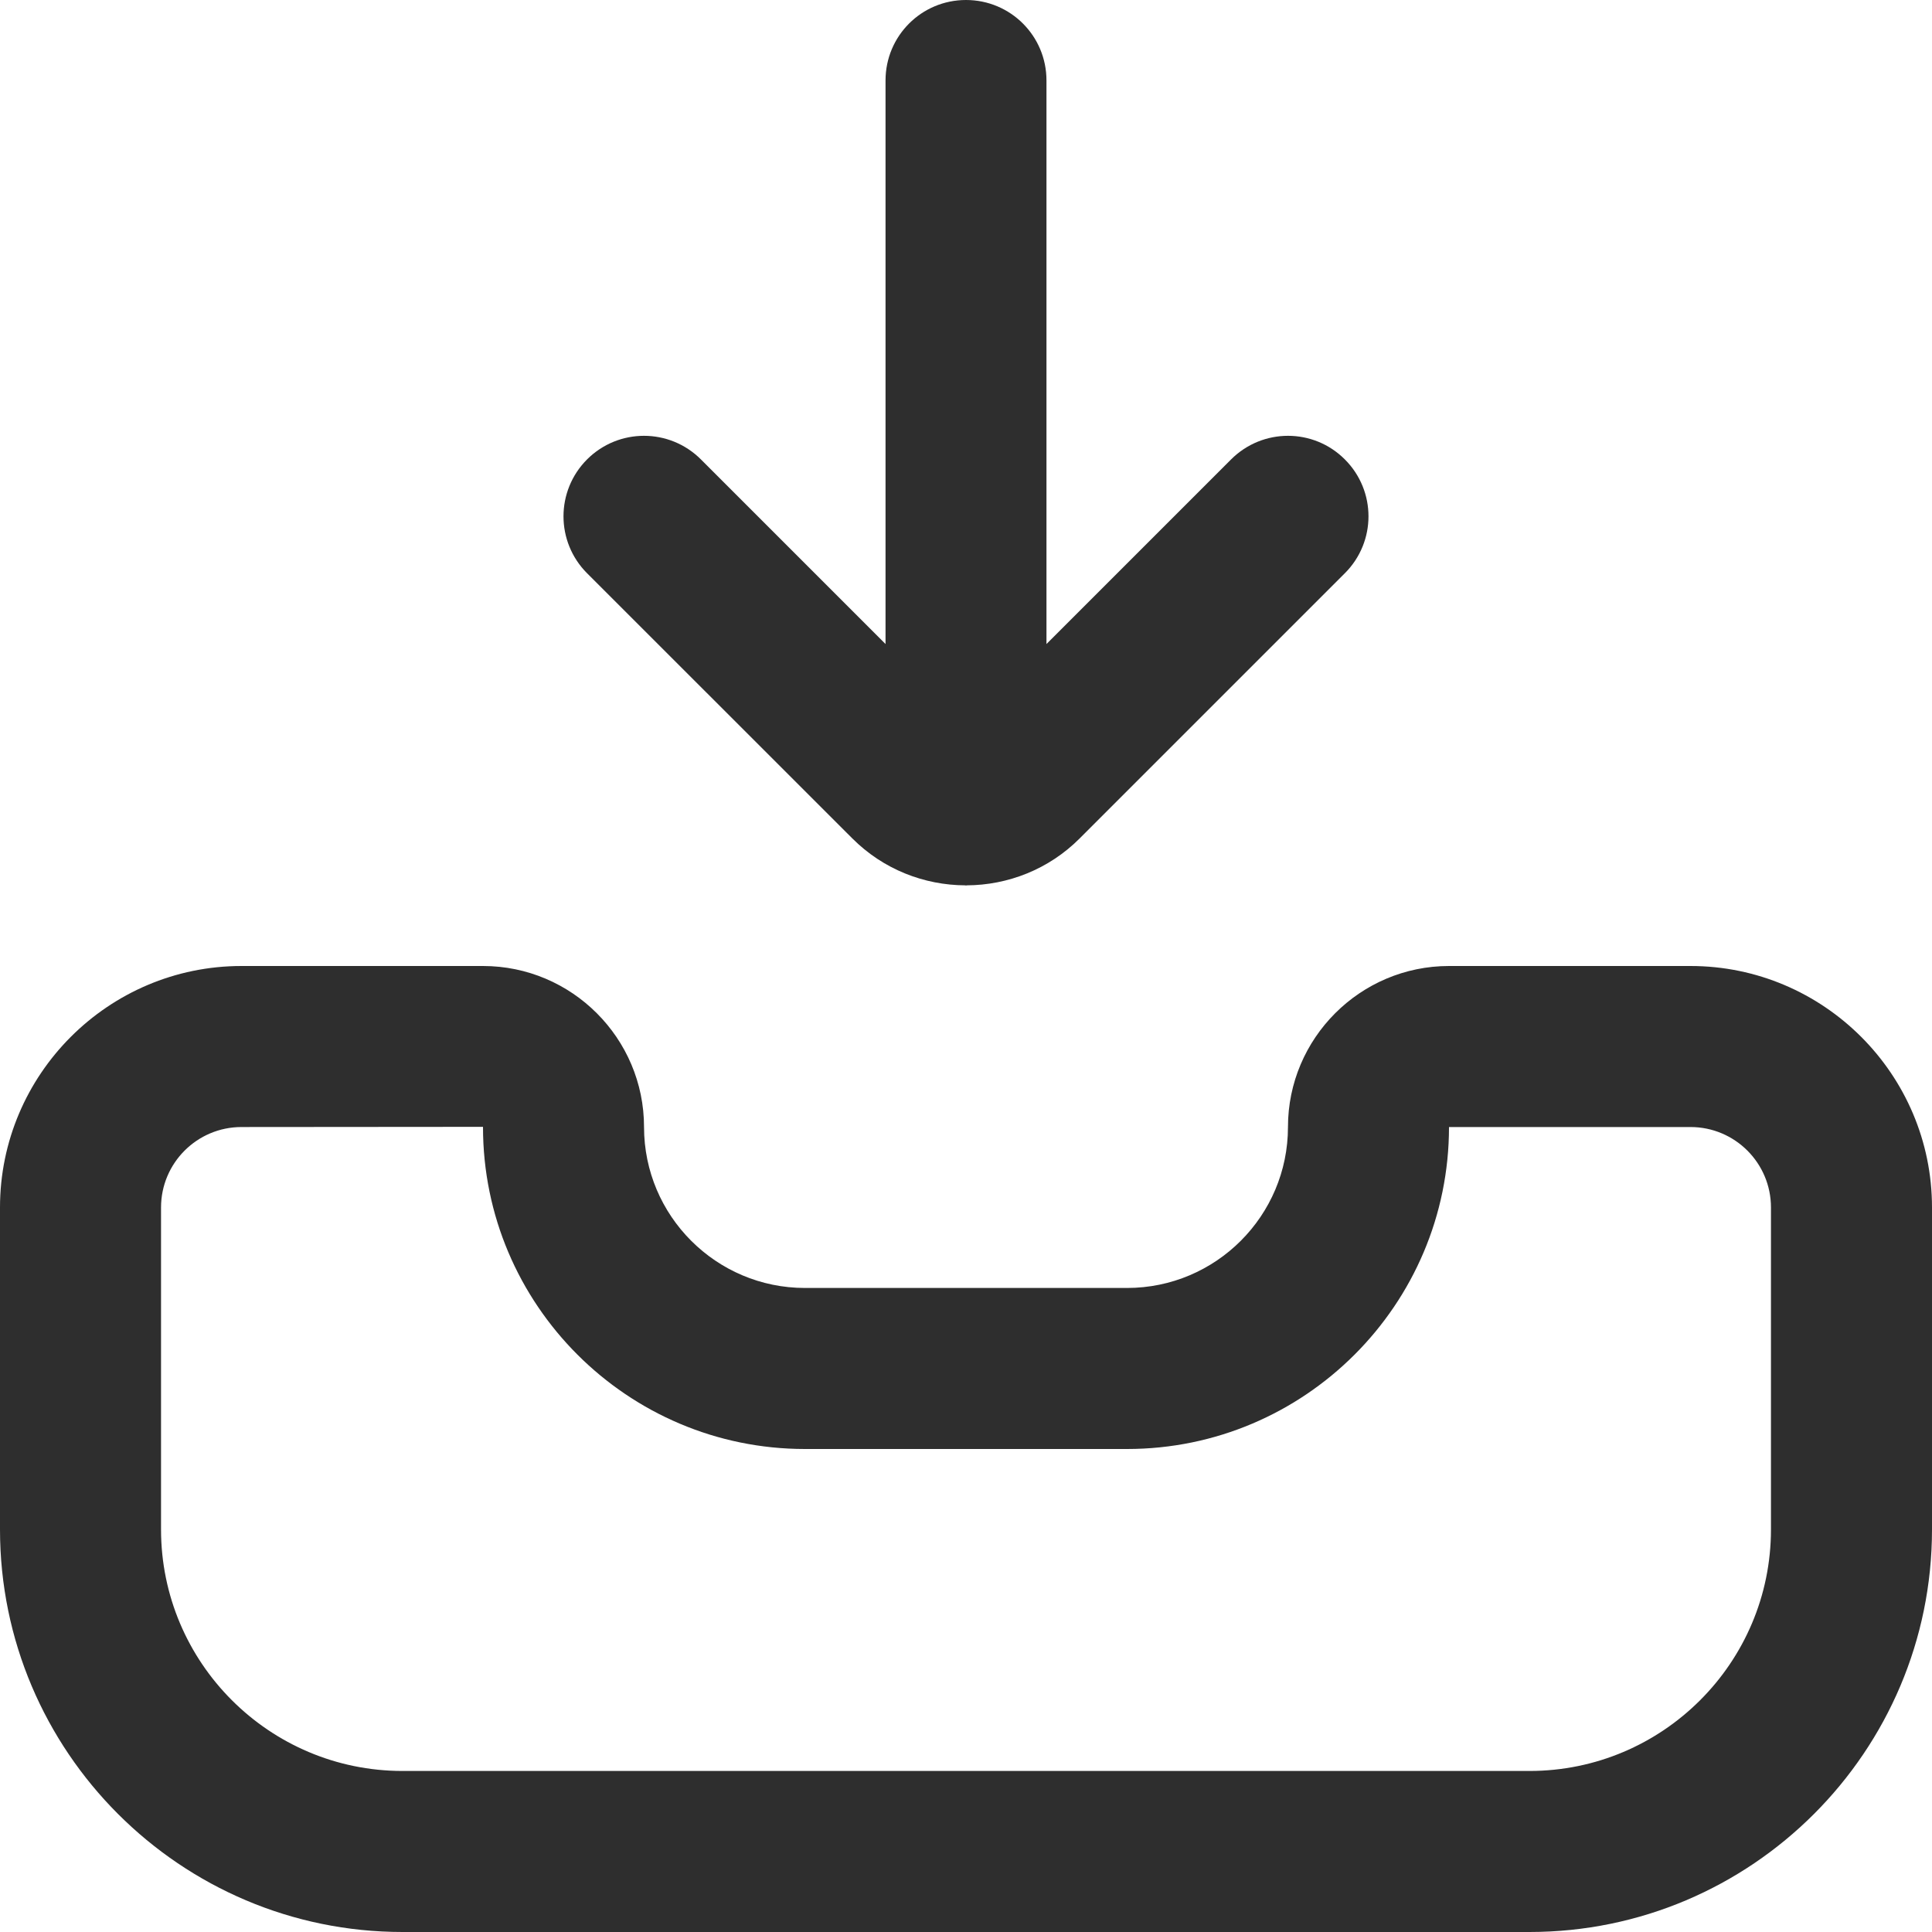 <svg width="20" height="20" viewBox="0 0 20 20" fill="none" xmlns="http://www.w3.org/2000/svg">
<g clip-path="url(#clip0_138_82)">
<path d="M17.5 10H15C14.081 10 13.333 10.748 13.333 11.667C13.333 12.586 12.586 13.333 11.667 13.333H8.333C7.414 13.333 6.667 12.586 6.667 11.667C6.667 10.748 5.919 10 5 10H2.5C1.122 10 0 11.122 0 12.5V15.833C0 18.131 1.869 20 4.167 20H15.833C18.131 20 20 18.131 20 15.833V12.5C20 11.122 18.878 10 17.5 10ZM18.333 15.833C18.333 17.212 17.212 18.333 15.833 18.333H4.167C2.788 18.333 1.667 17.212 1.667 15.833V12.5C1.667 12.04 2.04 11.667 2.5 11.667L5 11.665V11.667C5 13.505 6.495 15 8.333 15H11.667C13.505 15 15 13.505 15 11.667H17.5C17.96 11.667 18.333 12.04 18.333 12.5V15.833ZM6.077 5.934C5.752 5.608 5.752 5.082 6.077 4.756C6.403 4.43 6.93 4.43 7.256 4.756L9.167 6.667V0.833C9.167 0.372 9.539 0 10 0C10.461 0 10.833 0.372 10.833 0.833V6.667L12.744 4.756C13.07 4.43 13.597 4.43 13.922 4.756C14.248 5.082 14.248 5.608 13.922 5.934L11.178 8.678C10.856 9.001 10.432 9.163 10.008 9.165L10 9.167L9.992 9.165C9.568 9.163 9.144 9.001 8.822 8.678L6.077 5.934Z" fill="#2E2E2E"/>
</g>
<defs>
<clipPath id="clip0_138_82">
<rect width="20" height="20" fill="white"/>
</clipPath>
</defs>
</svg>

